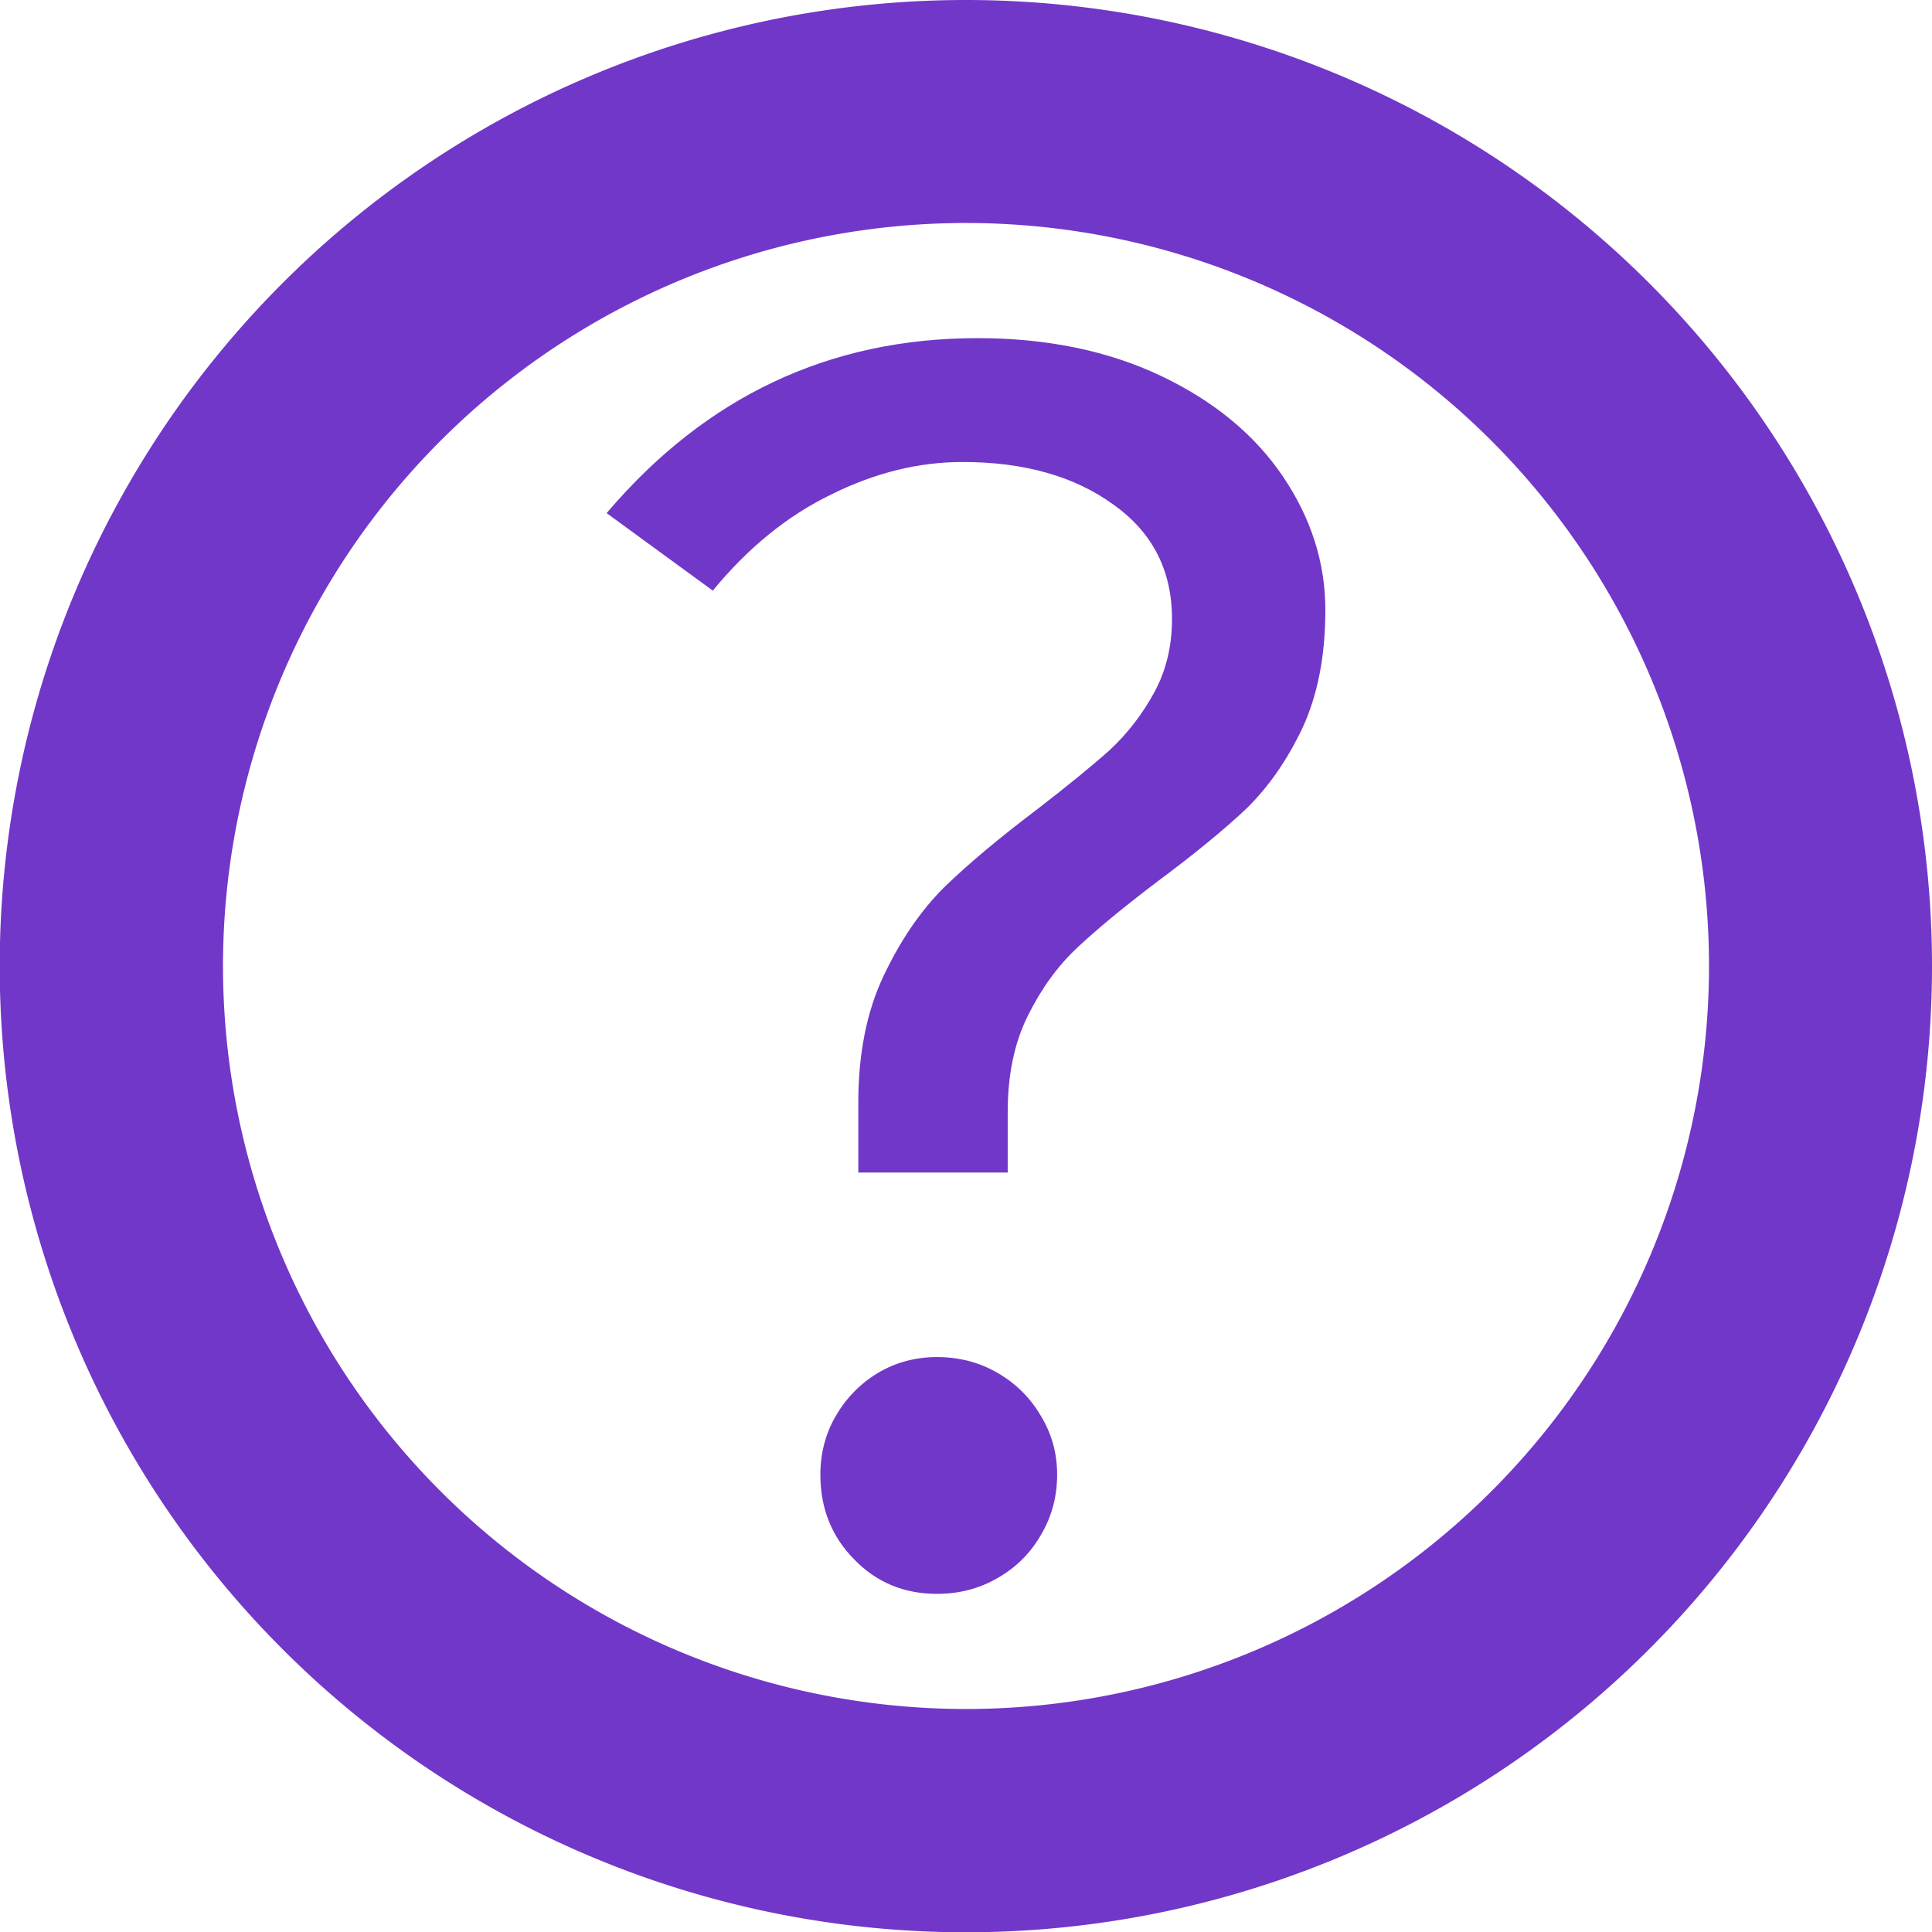 <svg xmlns="http://www.w3.org/2000/svg" width="26" height="26" viewBox="0 0 6.879 6.879"><path fill="#7137c8" d="M3.439 0a3.44 3.44 0 0 0-3.44 3.44 3.44 3.44 0 0 0 3.44 3.44 3.44 3.44 0 0 0 3.44-3.44A3.44 3.44 0 0 0 3.439 0zm0 .794A2.646 2.646 0 0 1 6.085 3.44a2.646 2.646 0 0 1-2.646 2.645A2.646 2.646 0 0 1 .794 3.44 2.646 2.646 0 0 1 3.439.794z"/><path fill="#7137c8" d="M3.481 1.204q.37 0 .654.135.283.135.434.359.15.223.15.474 0 .243-.081.419-.082.173-.201.289-.12.113-.315.258-.182.138-.286.236-.104.097-.176.242-.072.144-.072.343v.216h-.532v-.248q0-.261.089-.45.09-.191.216-.317.13-.126.334-.28.163-.126.257-.21.095-.089.158-.205.063-.116.063-.261 0-.261-.211-.409-.208-.15-.535-.15-.235 0-.468.116-.233.113-.421.342l-.378-.276q.529-.623 1.321-.623zm-.145 3.628q.12 0 .217.057.098.057.154.154.057.094.057.208 0 .116-.057.213-.056.098-.154.154-.097.057-.217.057-.176 0-.295-.123-.12-.122-.12-.301 0-.114.054-.208.056-.097.15-.154.095-.057.211-.057z" aria-label="?"/></svg>